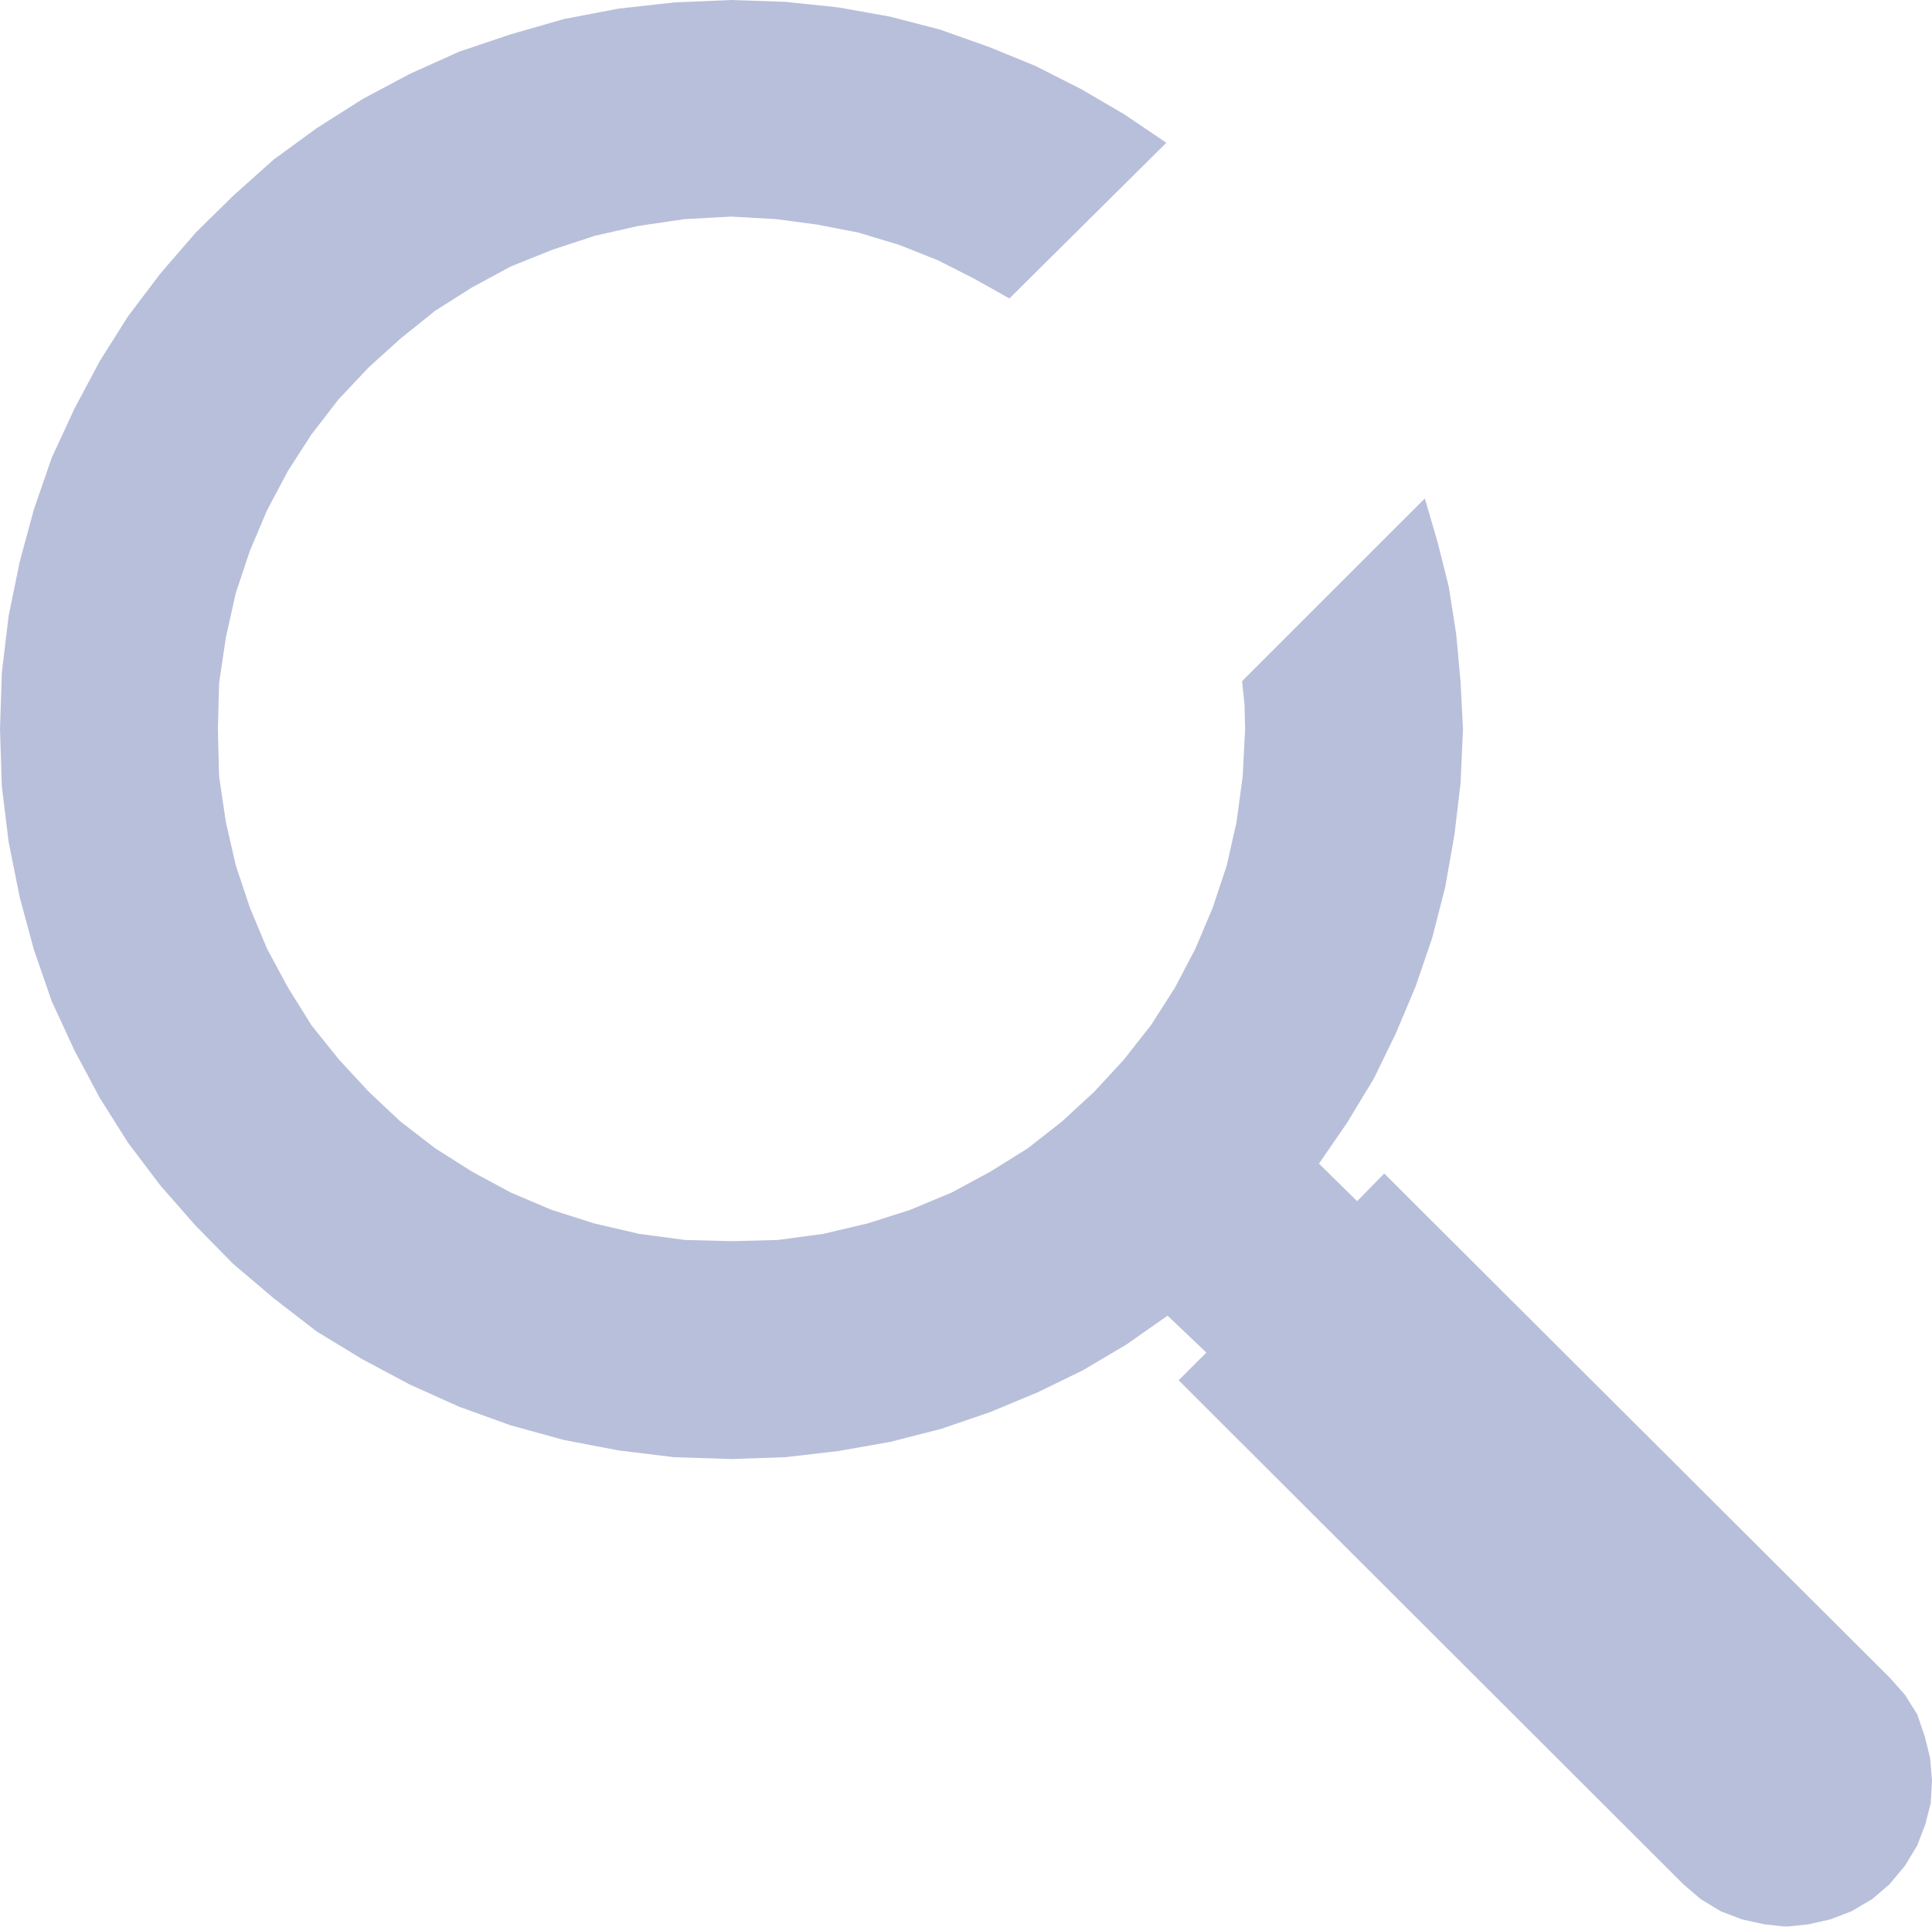 <svg xmlns="http://www.w3.org/2000/svg" viewBox="0 0 31.39 31.31"><defs><style>.cls-1{opacity:0.3;}.cls-2{fill:#112884;fill-rule:evenodd;}</style></defs><title>Search</title><g id="Layer_2" data-name="Layer 2"><g id="Layer_1-2" data-name="Layer 1"><g id="Search"><g class="cls-1"><polygon class="cls-2" points="11.88 0 12.76 0.03 13.62 0.12 14.46 0.27 15.27 0.48 16.06 0.76 16.82 1.07 17.57 1.45 18.27 1.86 18.95 2.32 16.4 4.85 15.83 4.53 15.24 4.23 14.61 3.98 13.95 3.78 13.28 3.65 12.6 3.56 11.88 3.52 11.13 3.56 10.38 3.67 9.67 3.83 8.97 4.06 8.3 4.33 7.67 4.67 7.07 5.05 6.51 5.5 5.99 5.97 5.5 6.49 5.06 7.06 4.68 7.65 4.34 8.29 4.06 8.95 3.83 9.64 3.67 10.36 3.56 11.1 3.54 11.85 3.56 12.62 3.67 13.36 3.83 14.06 4.06 14.75 4.34 15.42 4.68 16.05 5.06 16.66 5.5 17.21 5.99 17.74 6.5 18.22 7.07 18.66 7.67 19.04 8.3 19.38 8.96 19.66 9.65 19.88 10.38 20.05 11.13 20.15 11.88 20.17 12.64 20.15 13.38 20.05 14.1 19.88 14.79 19.66 15.46 19.38 16.09 19.04 16.7 18.66 17.26 18.22 17.78 17.74 18.26 17.22 18.7 16.66 19.09 16.05 19.42 15.42 19.7 14.76 19.93 14.07 20.09 13.36 20.19 12.62 20.23 11.85 20.22 11.45 20.18 11.07 23.15 8.1 23.36 8.82 23.54 9.54 23.66 10.31 23.73 11.08 23.77 11.85 23.73 12.73 23.63 13.57 23.48 14.42 23.27 15.24 23 16.03 22.68 16.79 22.32 17.53 21.89 18.24 21.43 18.91 22.05 19.52 22.49 19.07 30.7 27.26 30.95 27.54 31.15 27.86 31.27 28.21 31.36 28.57 31.39 28.93 31.37 29.3 31.28 29.65 31.15 29.99 30.95 30.32 30.7 30.62 30.42 30.86 30.08 31.06 29.74 31.19 29.39 31.27 29.02 31.31 28.66 31.27 28.3 31.19 27.96 31.06 27.63 30.86 27.35 30.62 19.15 22.43 19.6 21.98 18.97 21.38 18.3 21.85 17.59 22.27 16.85 22.63 16.08 22.95 15.29 23.22 14.47 23.43 13.62 23.58 12.76 23.68 11.88 23.71 10.95 23.68 10.05 23.57 9.16 23.4 8.29 23.16 7.46 22.86 6.66 22.5 5.89 22.09 5.15 21.64 4.45 21.1 3.79 20.54 3.18 19.92 2.61 19.27 2.08 18.57 1.62 17.84 1.21 17.07 0.84 16.27 0.55 15.43 0.32 14.58 0.14 13.68 0.03 12.78 0 11.85 0.03 10.93 0.14 10.01 0.32 9.13 0.55 8.28 0.84 7.44 1.21 6.64 1.62 5.87 2.08 5.14 2.61 4.44 3.18 3.78 3.79 3.18 4.45 2.59 5.15 2.08 5.89 1.61 6.66 1.2 7.46 0.84 8.29 0.56 9.16 0.31 10.05 0.14 10.95 0.04 11.88 0 11.88 0 11.88 0"/></g></g></g></g></svg>